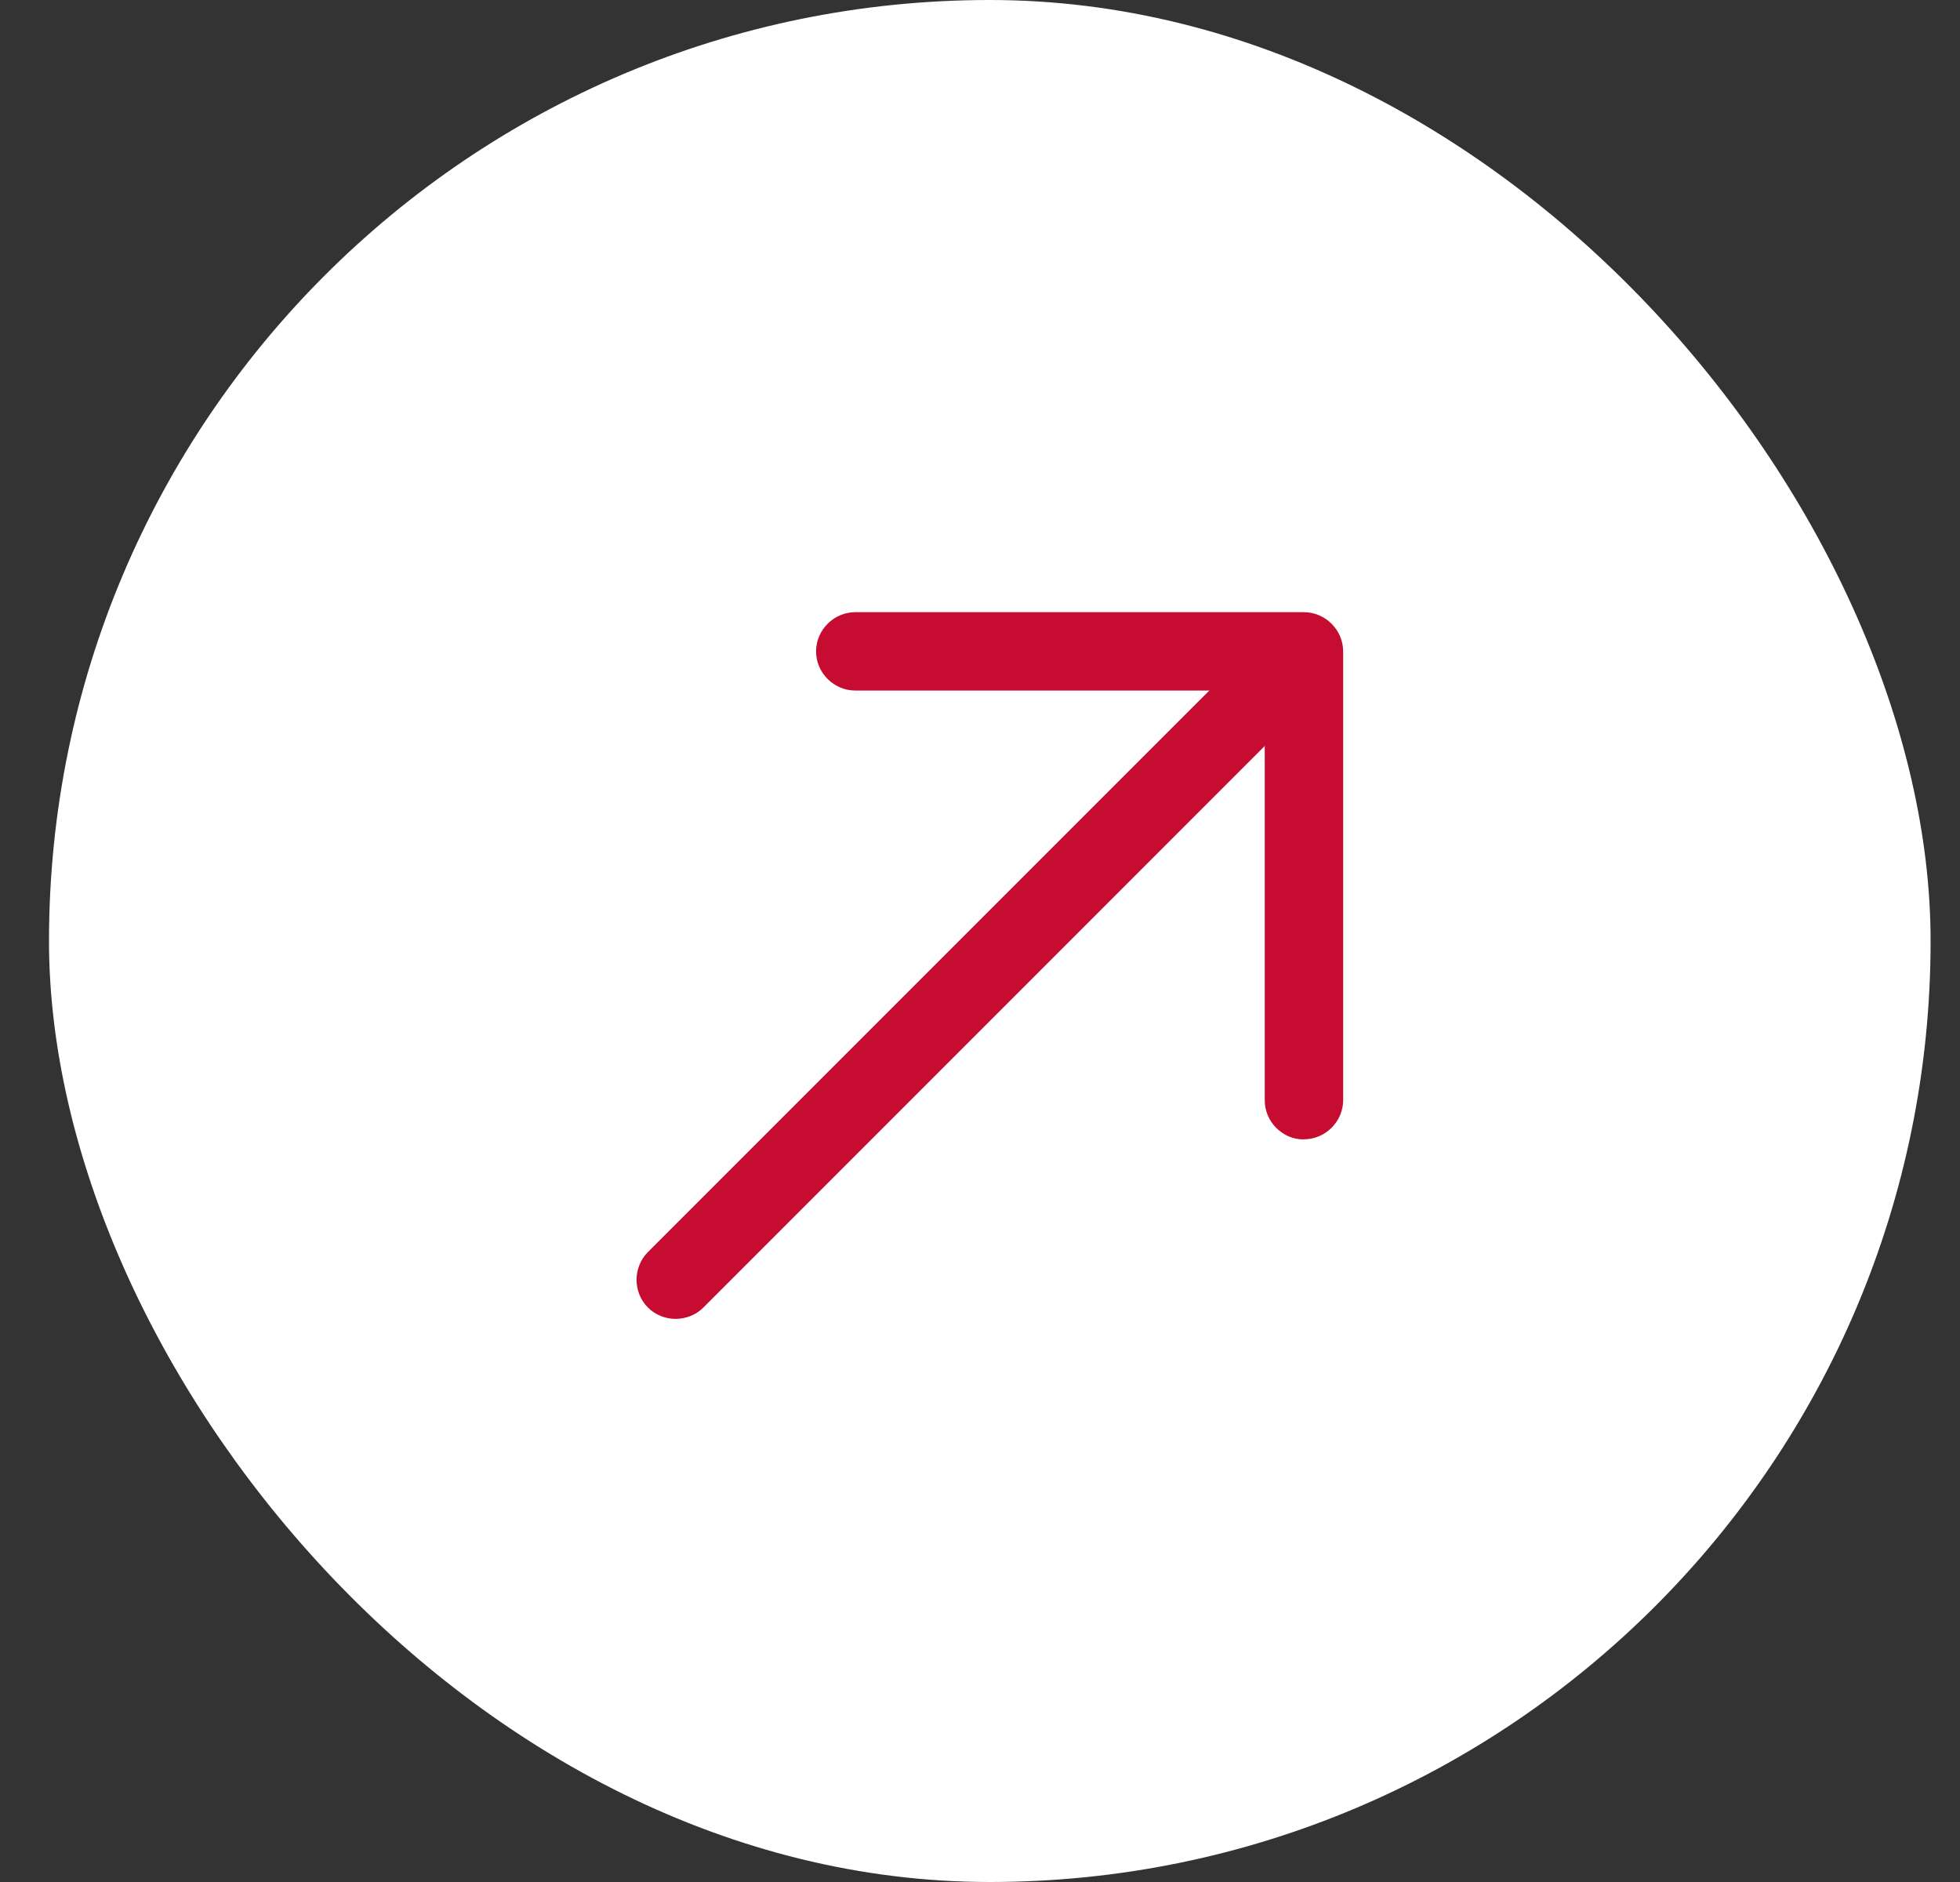 <svg width="25" height="24" viewBox="0 0 25 24" fill="none" xmlns="http://www.w3.org/2000/svg">
<rect x="0" y="0" width="25" height="24" fill="#333333" stroke="none"/>
<rect x="0.625" width="24" height="24" rx="12" fill="white"/>
<path d="M16.278 14.383C16.189 14.293 16.132 14.171 16.132 14.03L16.132 8.806L10.909 8.806C10.636 8.806 10.409 8.58 10.409 8.307C10.409 8.033 10.636 7.807 10.909 7.807L16.632 7.807C16.905 7.807 17.132 8.033 17.132 8.307L17.132 14.03C17.132 14.303 16.905 14.529 16.632 14.529C16.495 14.534 16.368 14.473 16.278 14.383Z" fill="#C60C30"/>
<path d="M8.264 16.674C8.071 16.481 8.071 16.16 8.264 15.967L16.198 8.033C16.392 7.84 16.712 7.84 16.905 8.033C17.099 8.227 17.099 8.547 16.905 8.74L8.972 16.674C8.778 16.867 8.458 16.867 8.264 16.674Z" fill="#C60C30"/>
</svg>
